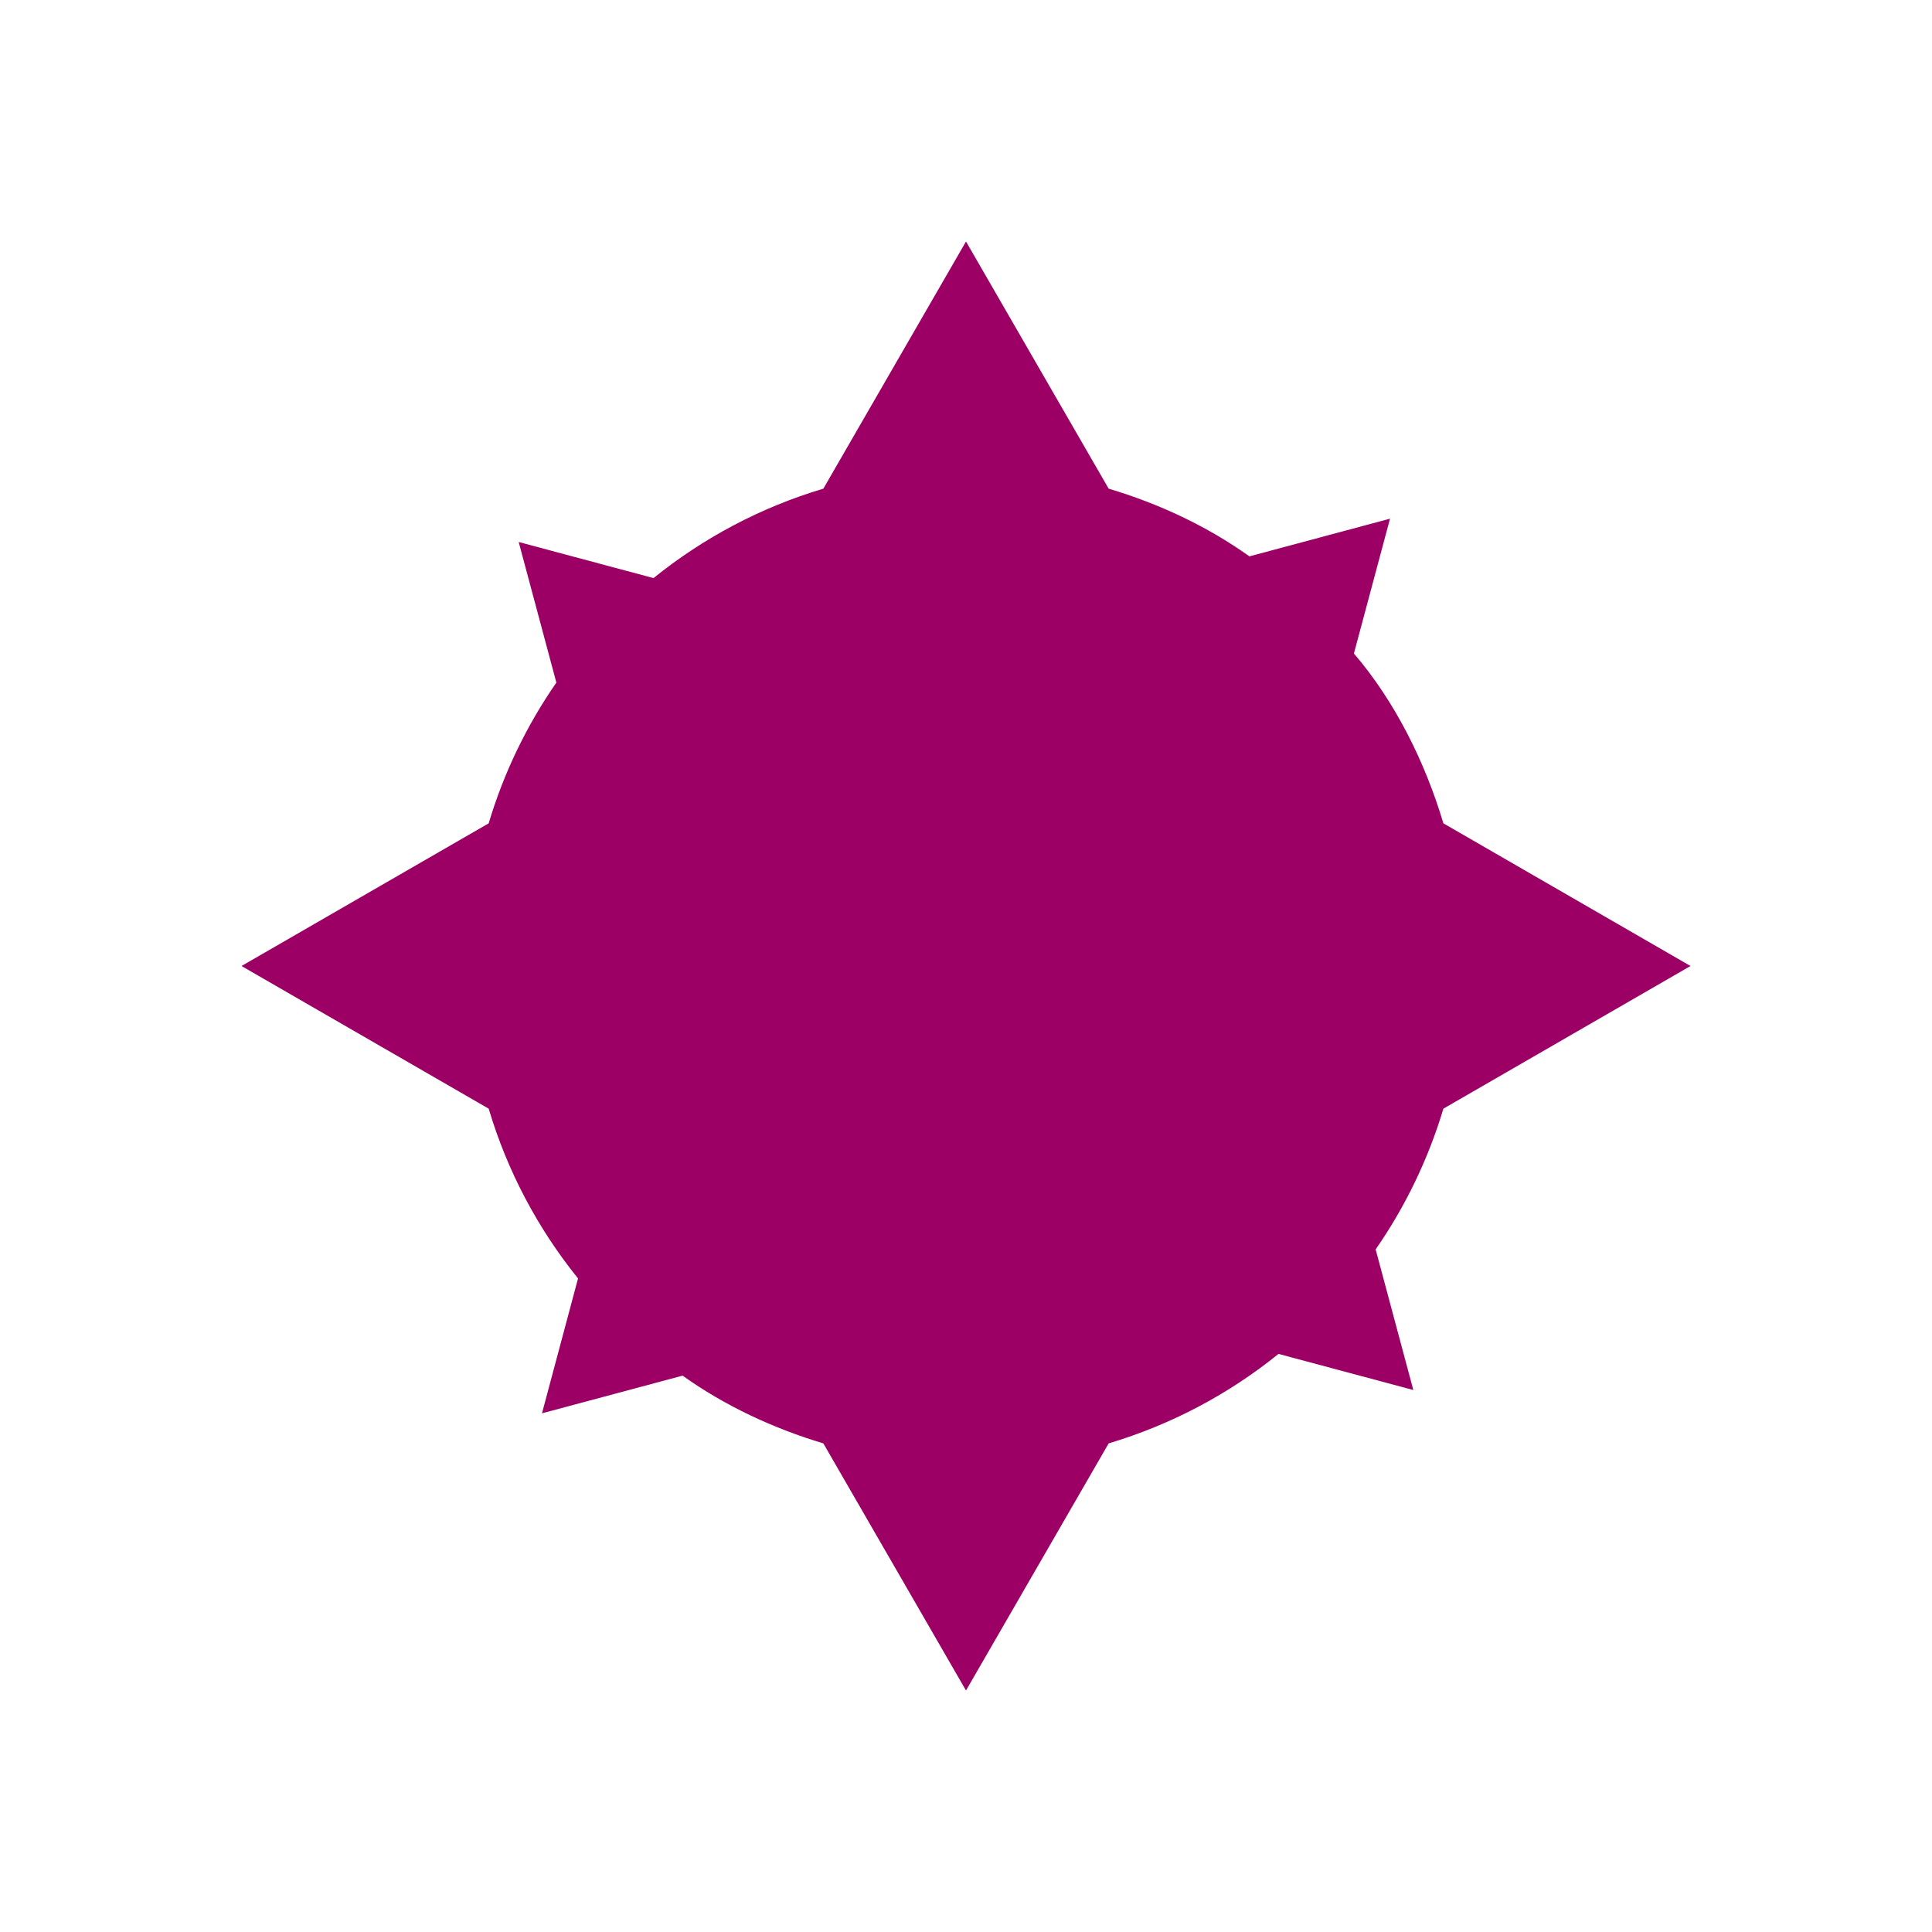 <svg width="32" height="32" viewBox="0 0 32 32" fill="none" xmlns="http://www.w3.org/2000/svg">
<path d="M16 4L18.363 8.094C19.188 8.339 19.993 8.714 20.694 9.215L23.023 8.591L22.425 10.824C23.111 11.624 23.607 12.632 23.907 13.637L28 16L23.907 18.363C23.655 19.204 23.274 19.989 22.785 20.694L23.409 23.023L21.176 22.425C20.353 23.09 19.401 23.597 18.363 23.907L16 28L13.637 23.907C12.815 23.661 12.005 23.285 11.306 22.785L8.977 23.409L9.574 21.175C8.911 20.353 8.403 19.401 8.094 18.363L4 16L8.094 13.637C8.345 12.796 8.726 12.011 9.215 11.306L8.591 8.977L10.824 9.575C11.647 8.911 12.599 8.403 13.637 8.094L16 4Z" fill="#9C0065"/>
</svg>

